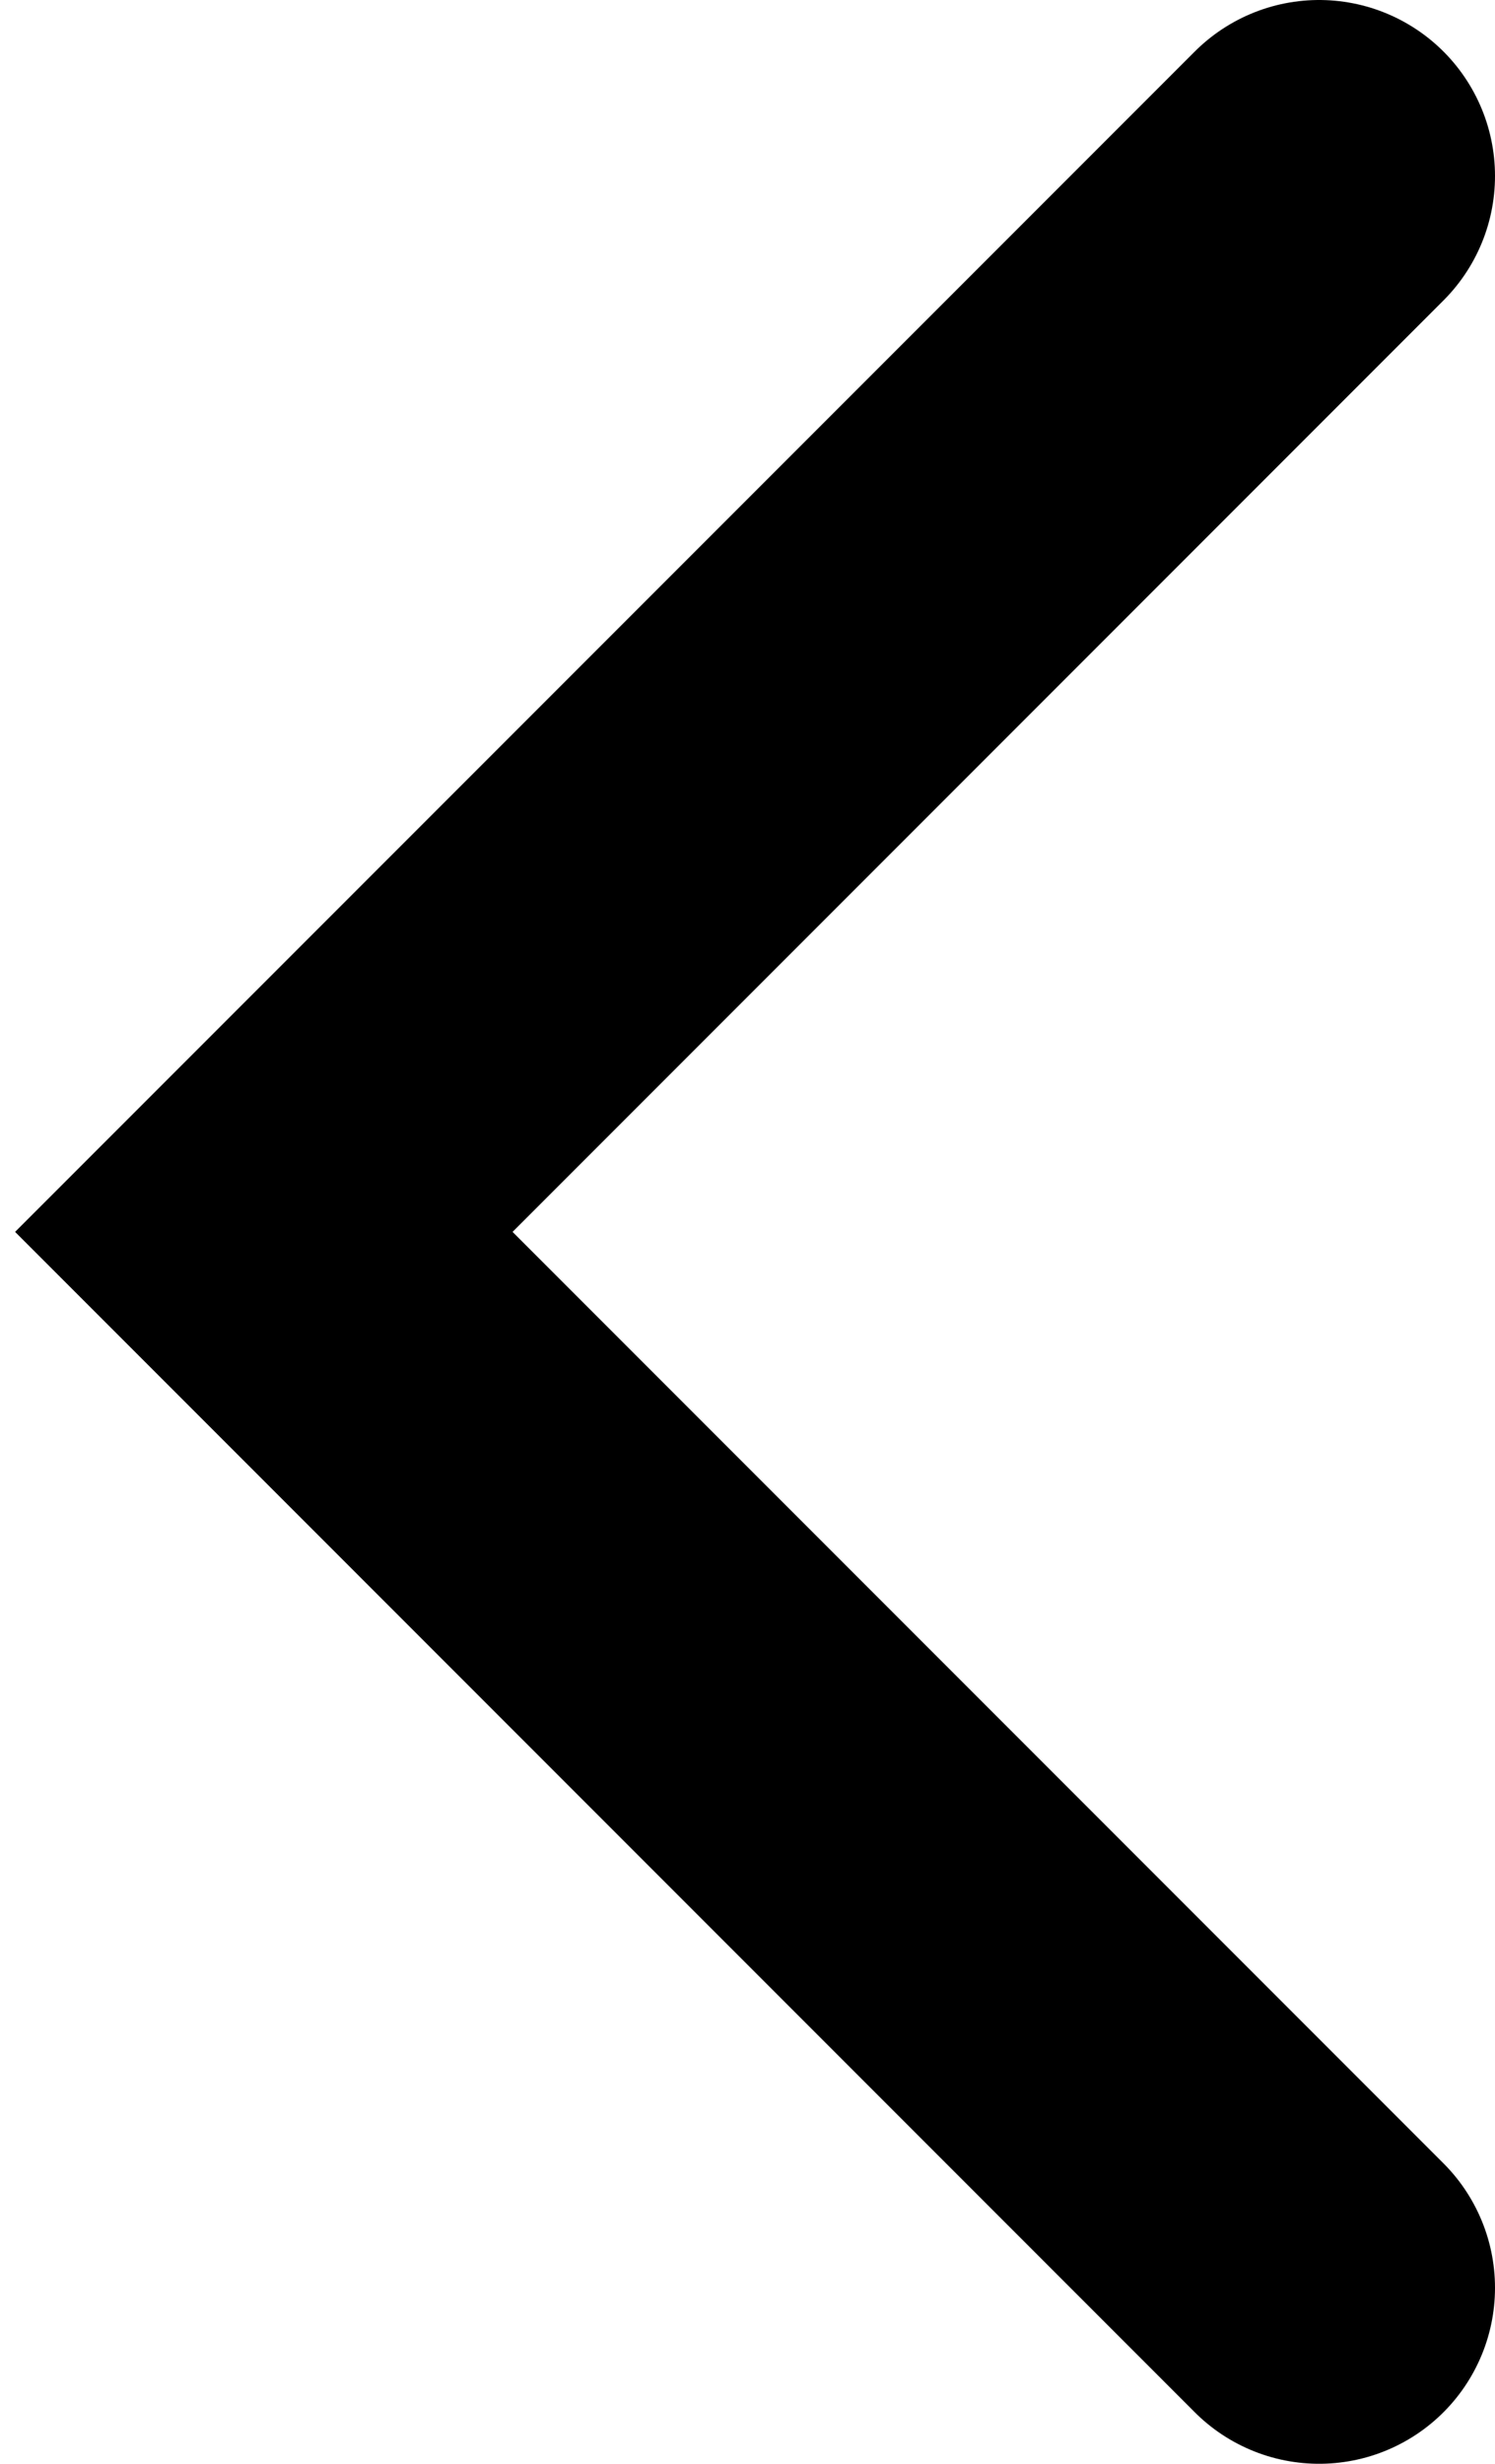 <svg width="17" height="28" viewBox="0 0 17 28" fill="none" xmlns="http://www.w3.org/2000/svg">
<path id="Vector 11" d="M15 26L3 14L15 2" stroke="black" stroke-width="4" stroke-linecap="round"/>
</svg>
